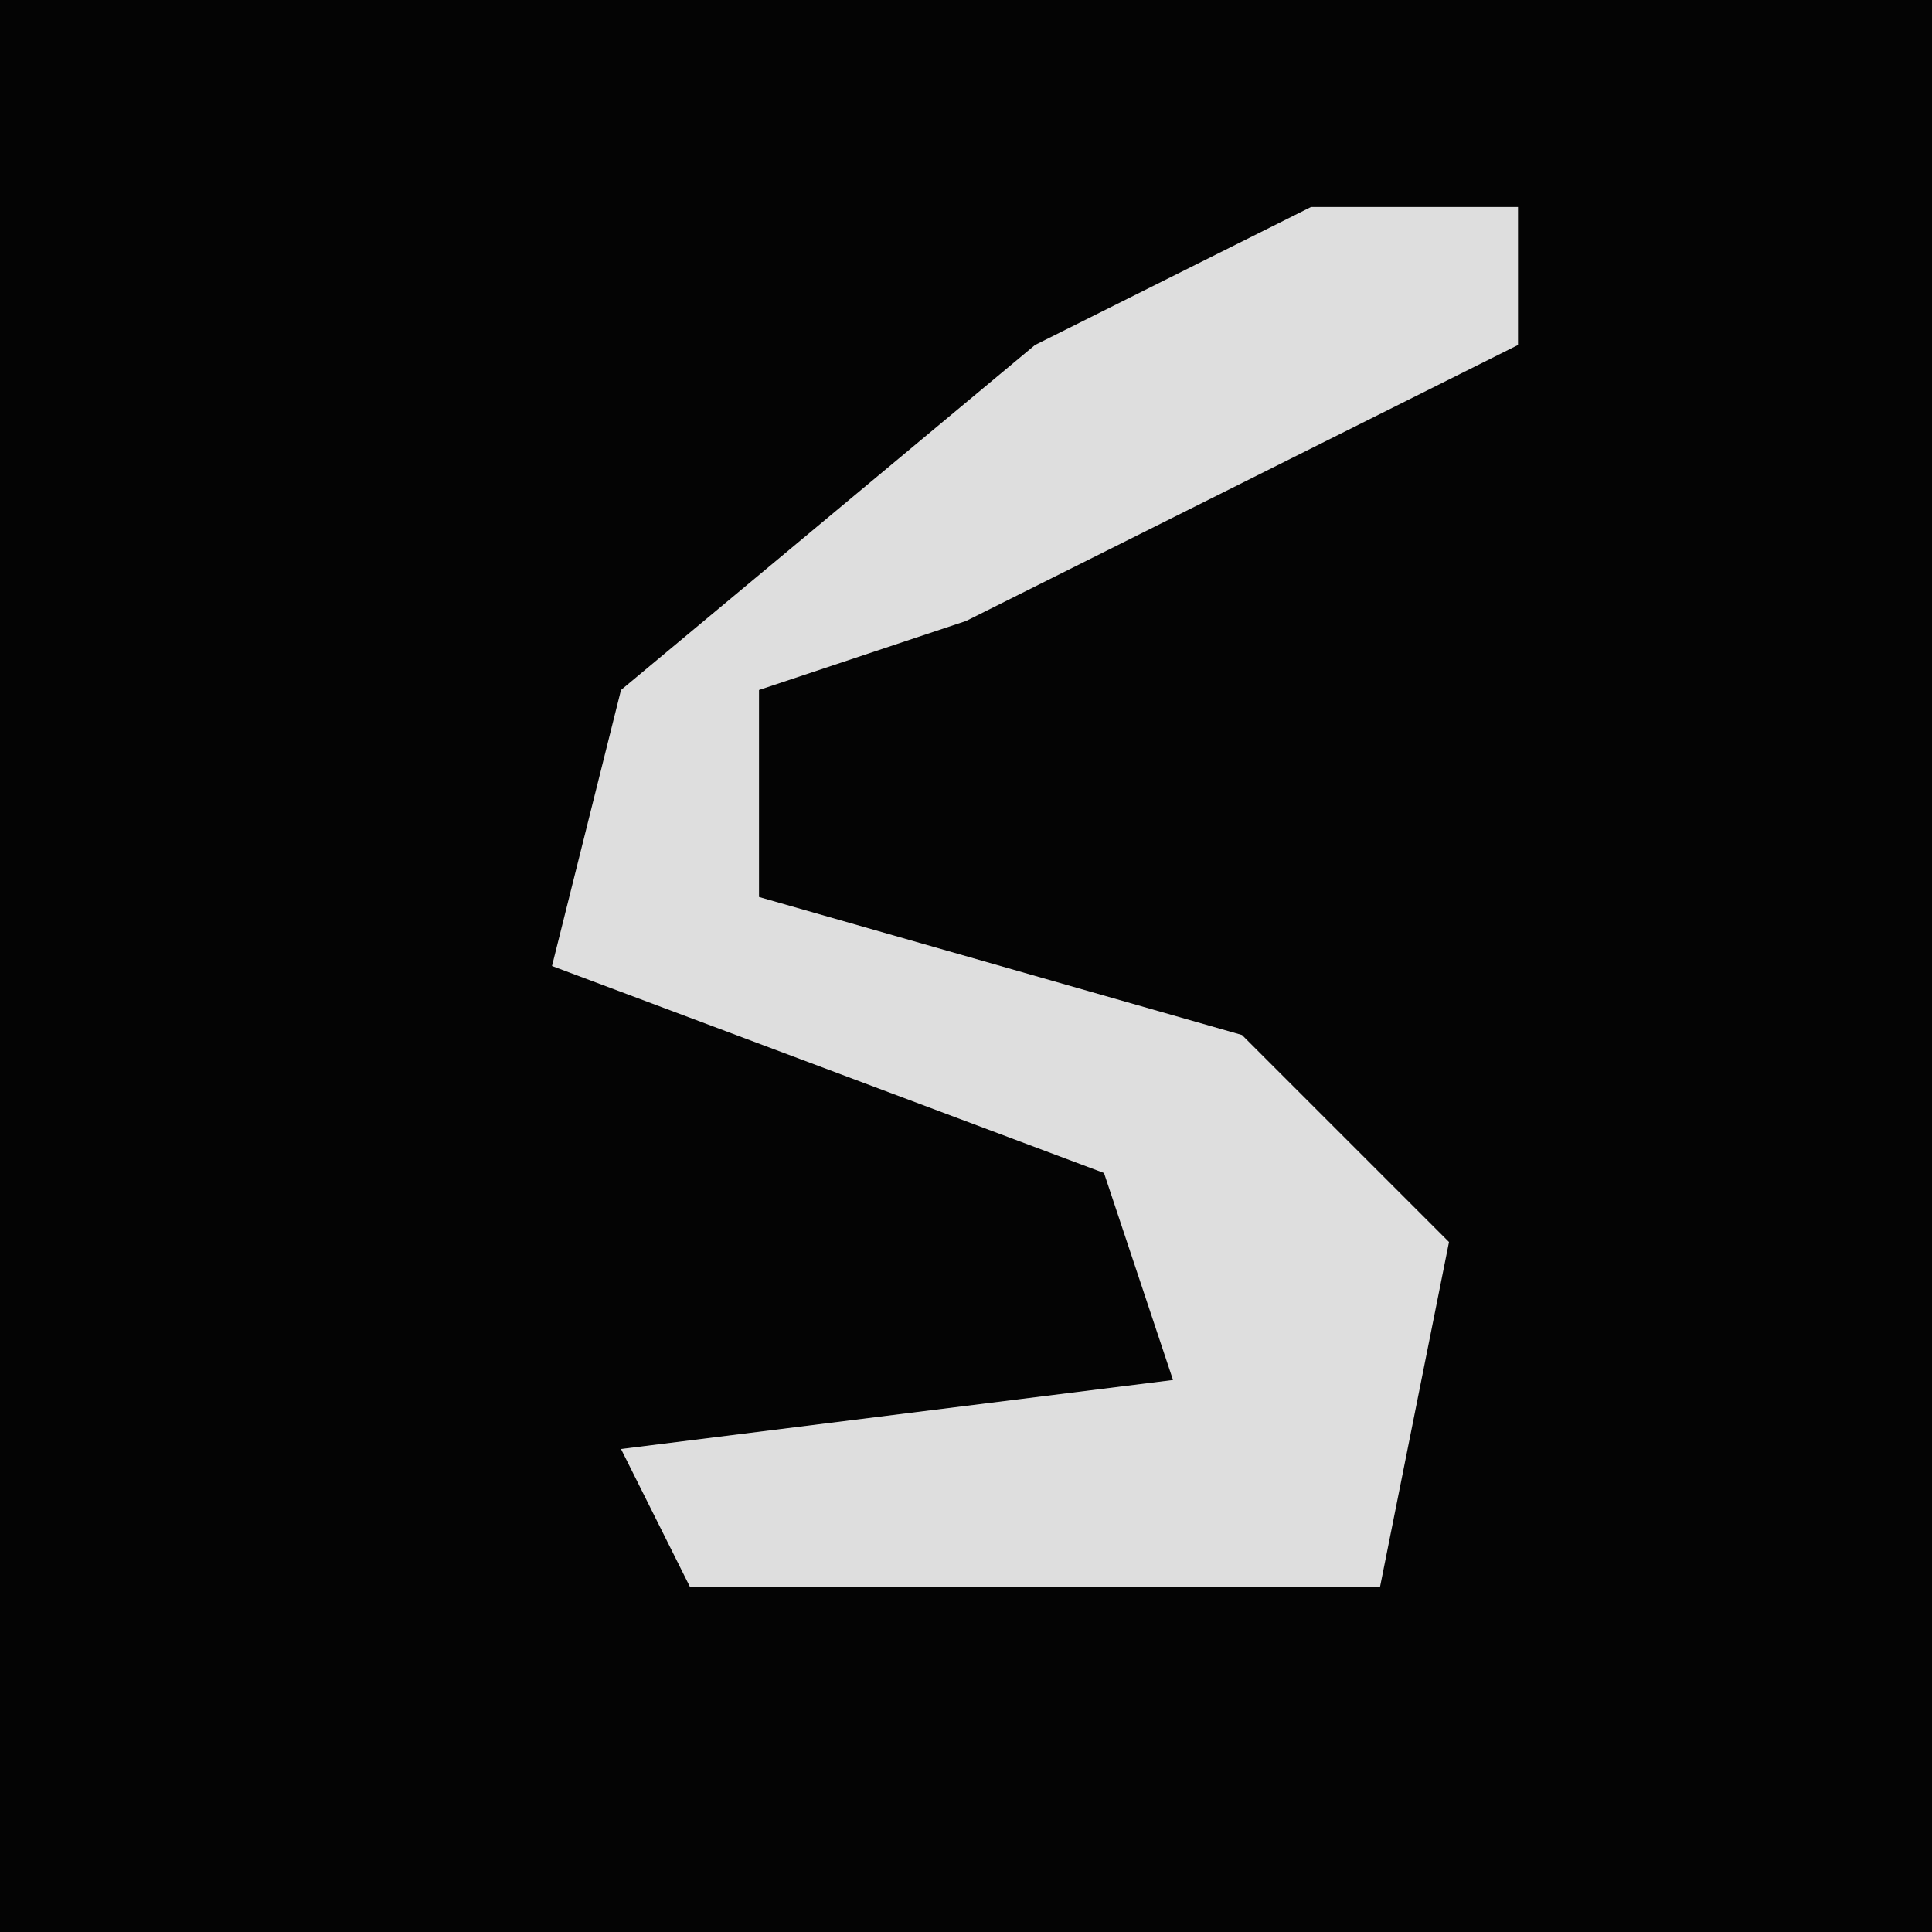 <?xml version="1.0" encoding="UTF-8"?>
<svg version="1.1" xmlns="http://www.w3.org/2000/svg" width="28" height="28">
<path d="M0,0 L28,0 L28,28 L0,28 Z " fill="#040404" transform="translate(0,0)"/>
<path d="M0,0 L3,0 L3,2 L-5,6 L-8,7 L-8,10 L-1,12 L2,15 L1,20 L-9,20 L-10,18 L-2,17 L-3,14 L-11,11 L-10,7 L-4,2 Z " fill="#DEDEDE" transform="translate(19,3)"/>
</svg>
